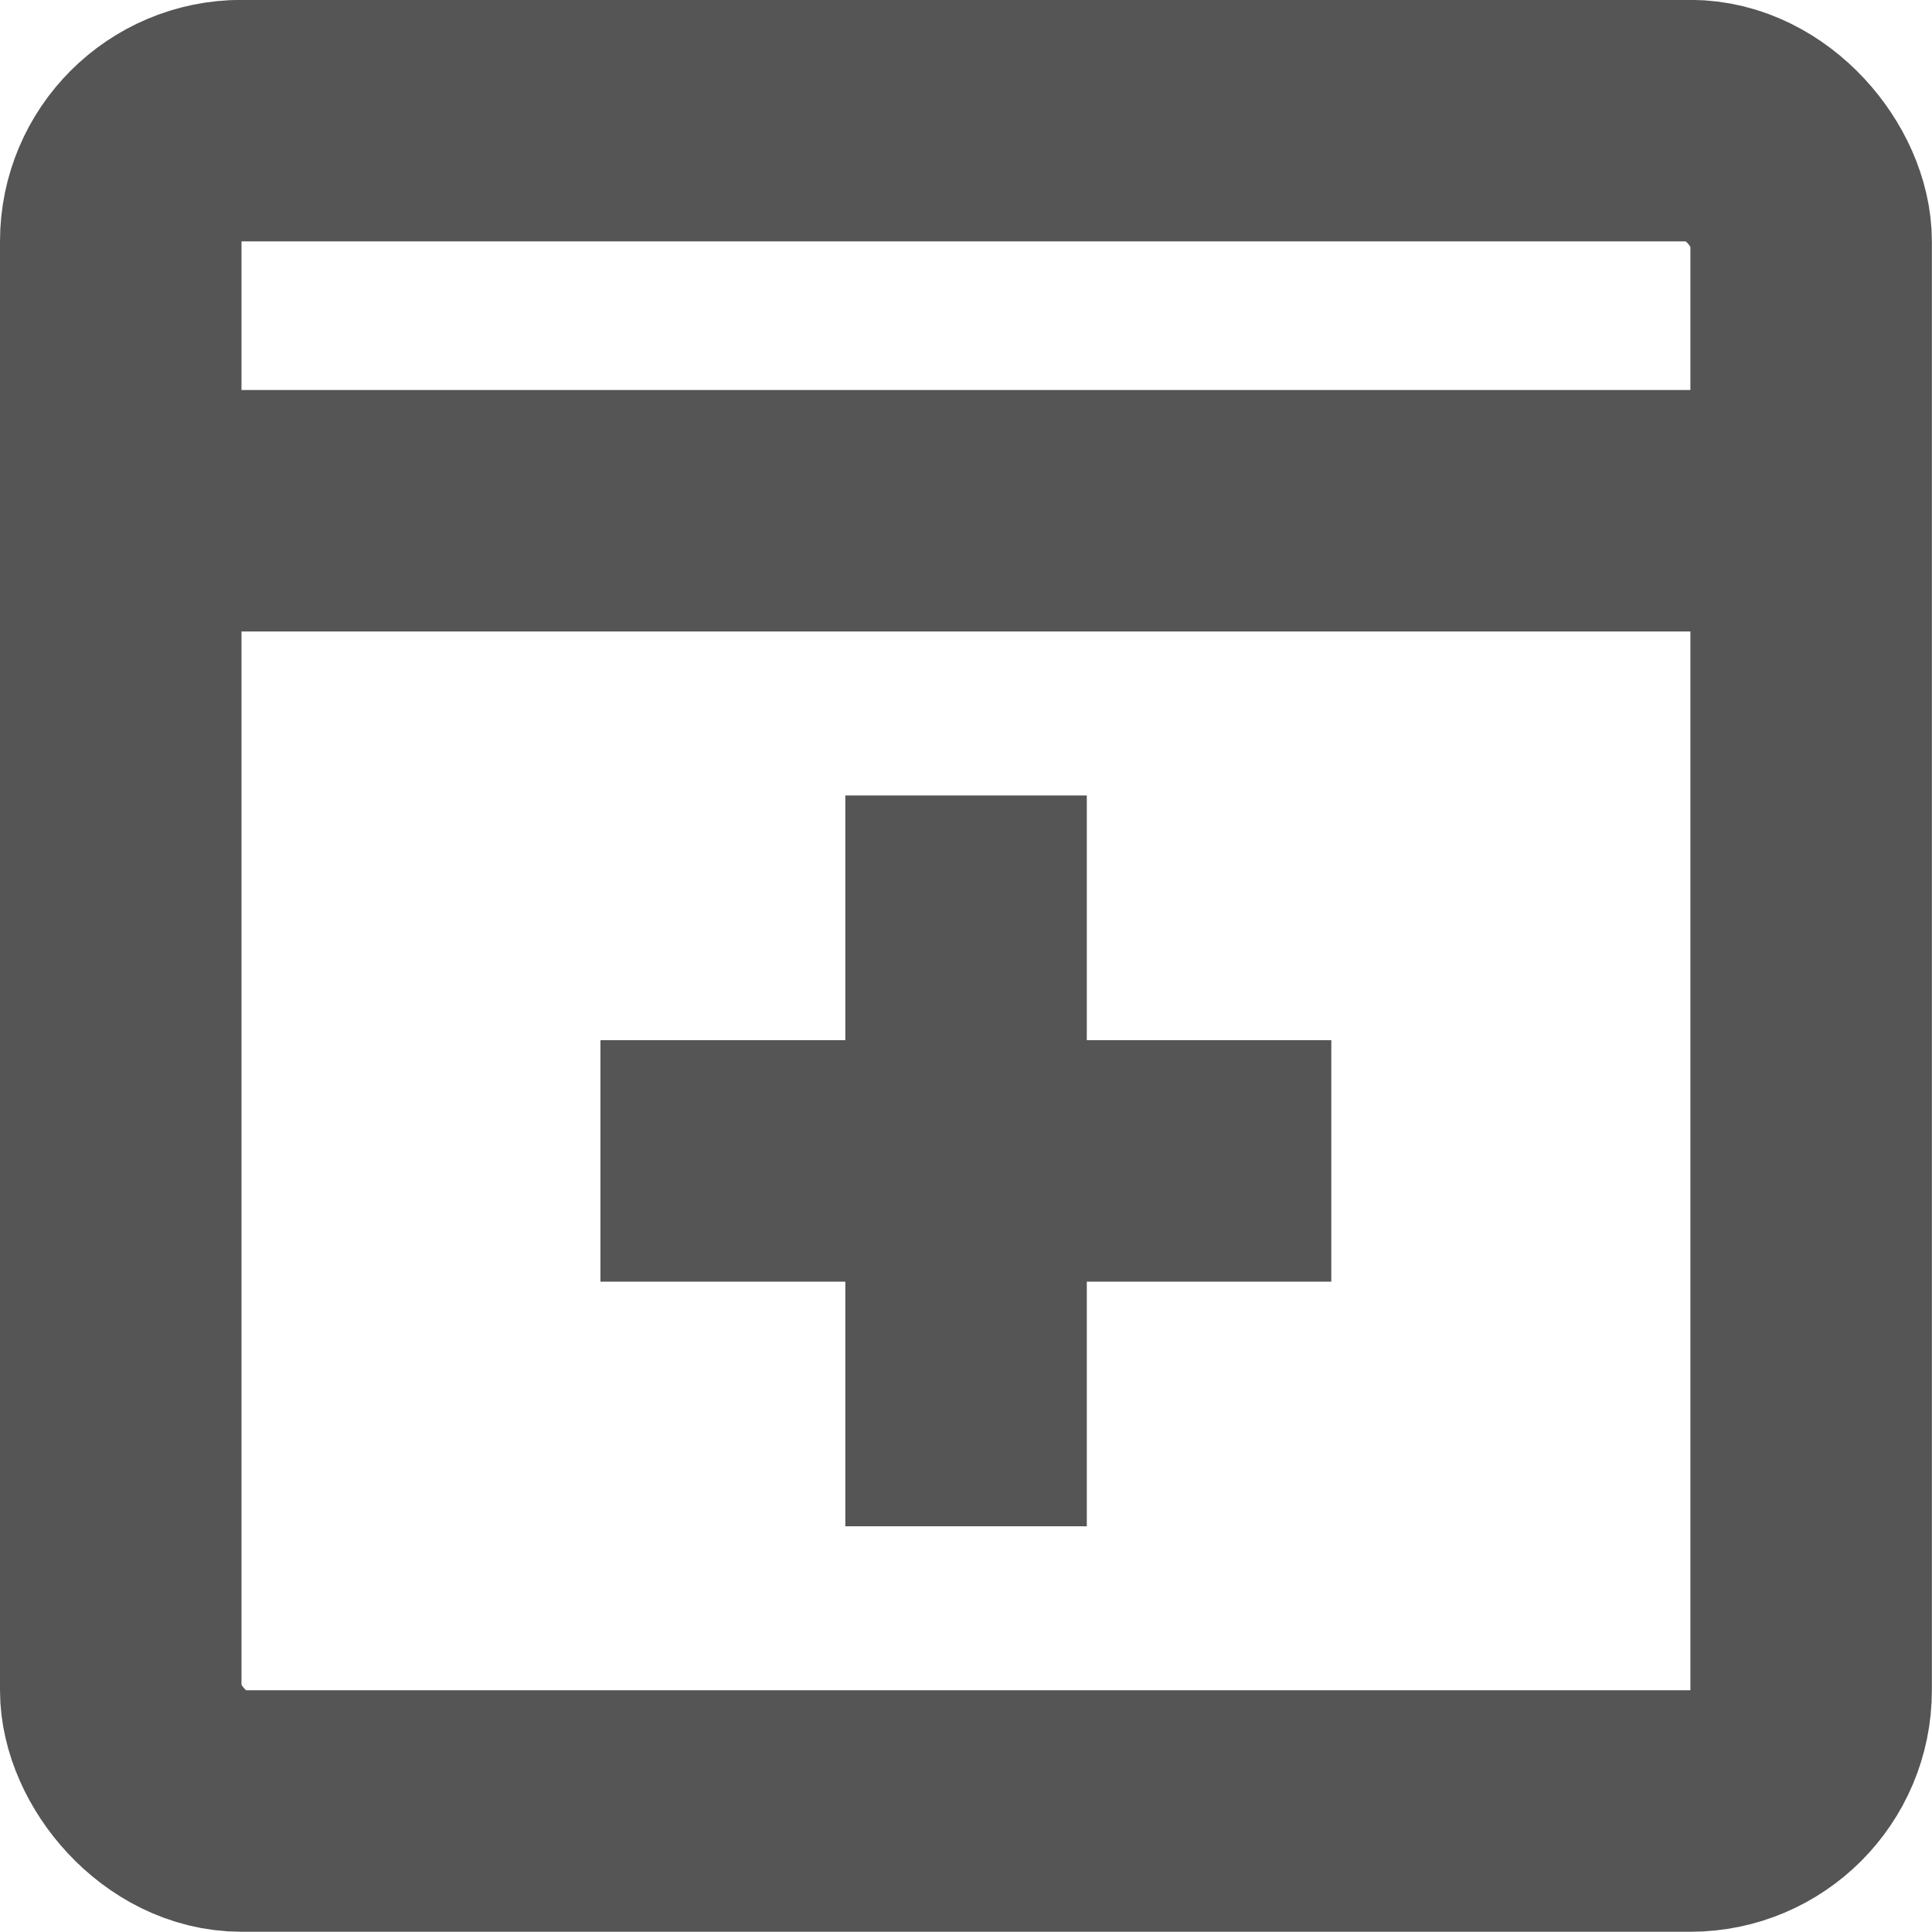 <svg xmlns="http://www.w3.org/2000/svg" width="16.001" height="16" viewBox="0 0 16.001 16">
  <g id="ic-new-project" transform="translate(-16.714 -22.286)">
    <rect id="guide" width="16" height="15.988" transform="translate(16.715 22.286)" fill="#fff" opacity="0"/>
    <g id="그룹_103" data-name="그룹 103" transform="translate(16 21.571)">
      <rect id="사각형_2151" data-name="사각형 2151" width="14" height="14" rx="1" transform="translate(1.714 1.714)" fill="none" stroke="#555" stroke-width="2"/>
      <line id="선_25" data-name="선 25" x2="14" transform="translate(1.714 4.945)" fill="none" stroke="#555" stroke-linejoin="round" stroke-width="2"/>
      <line id="선_26" data-name="선 26" x1="6.053" transform="translate(5.687 10.33)" fill="none" stroke="#555" stroke-linejoin="round" stroke-width="2"/>
      <line id="선_27" data-name="선 27" y2="6.053" transform="translate(8.715 7.303)" fill="none" stroke="#555" stroke-linejoin="round" stroke-width="2"/>
    </g>
  </g>
</svg>

